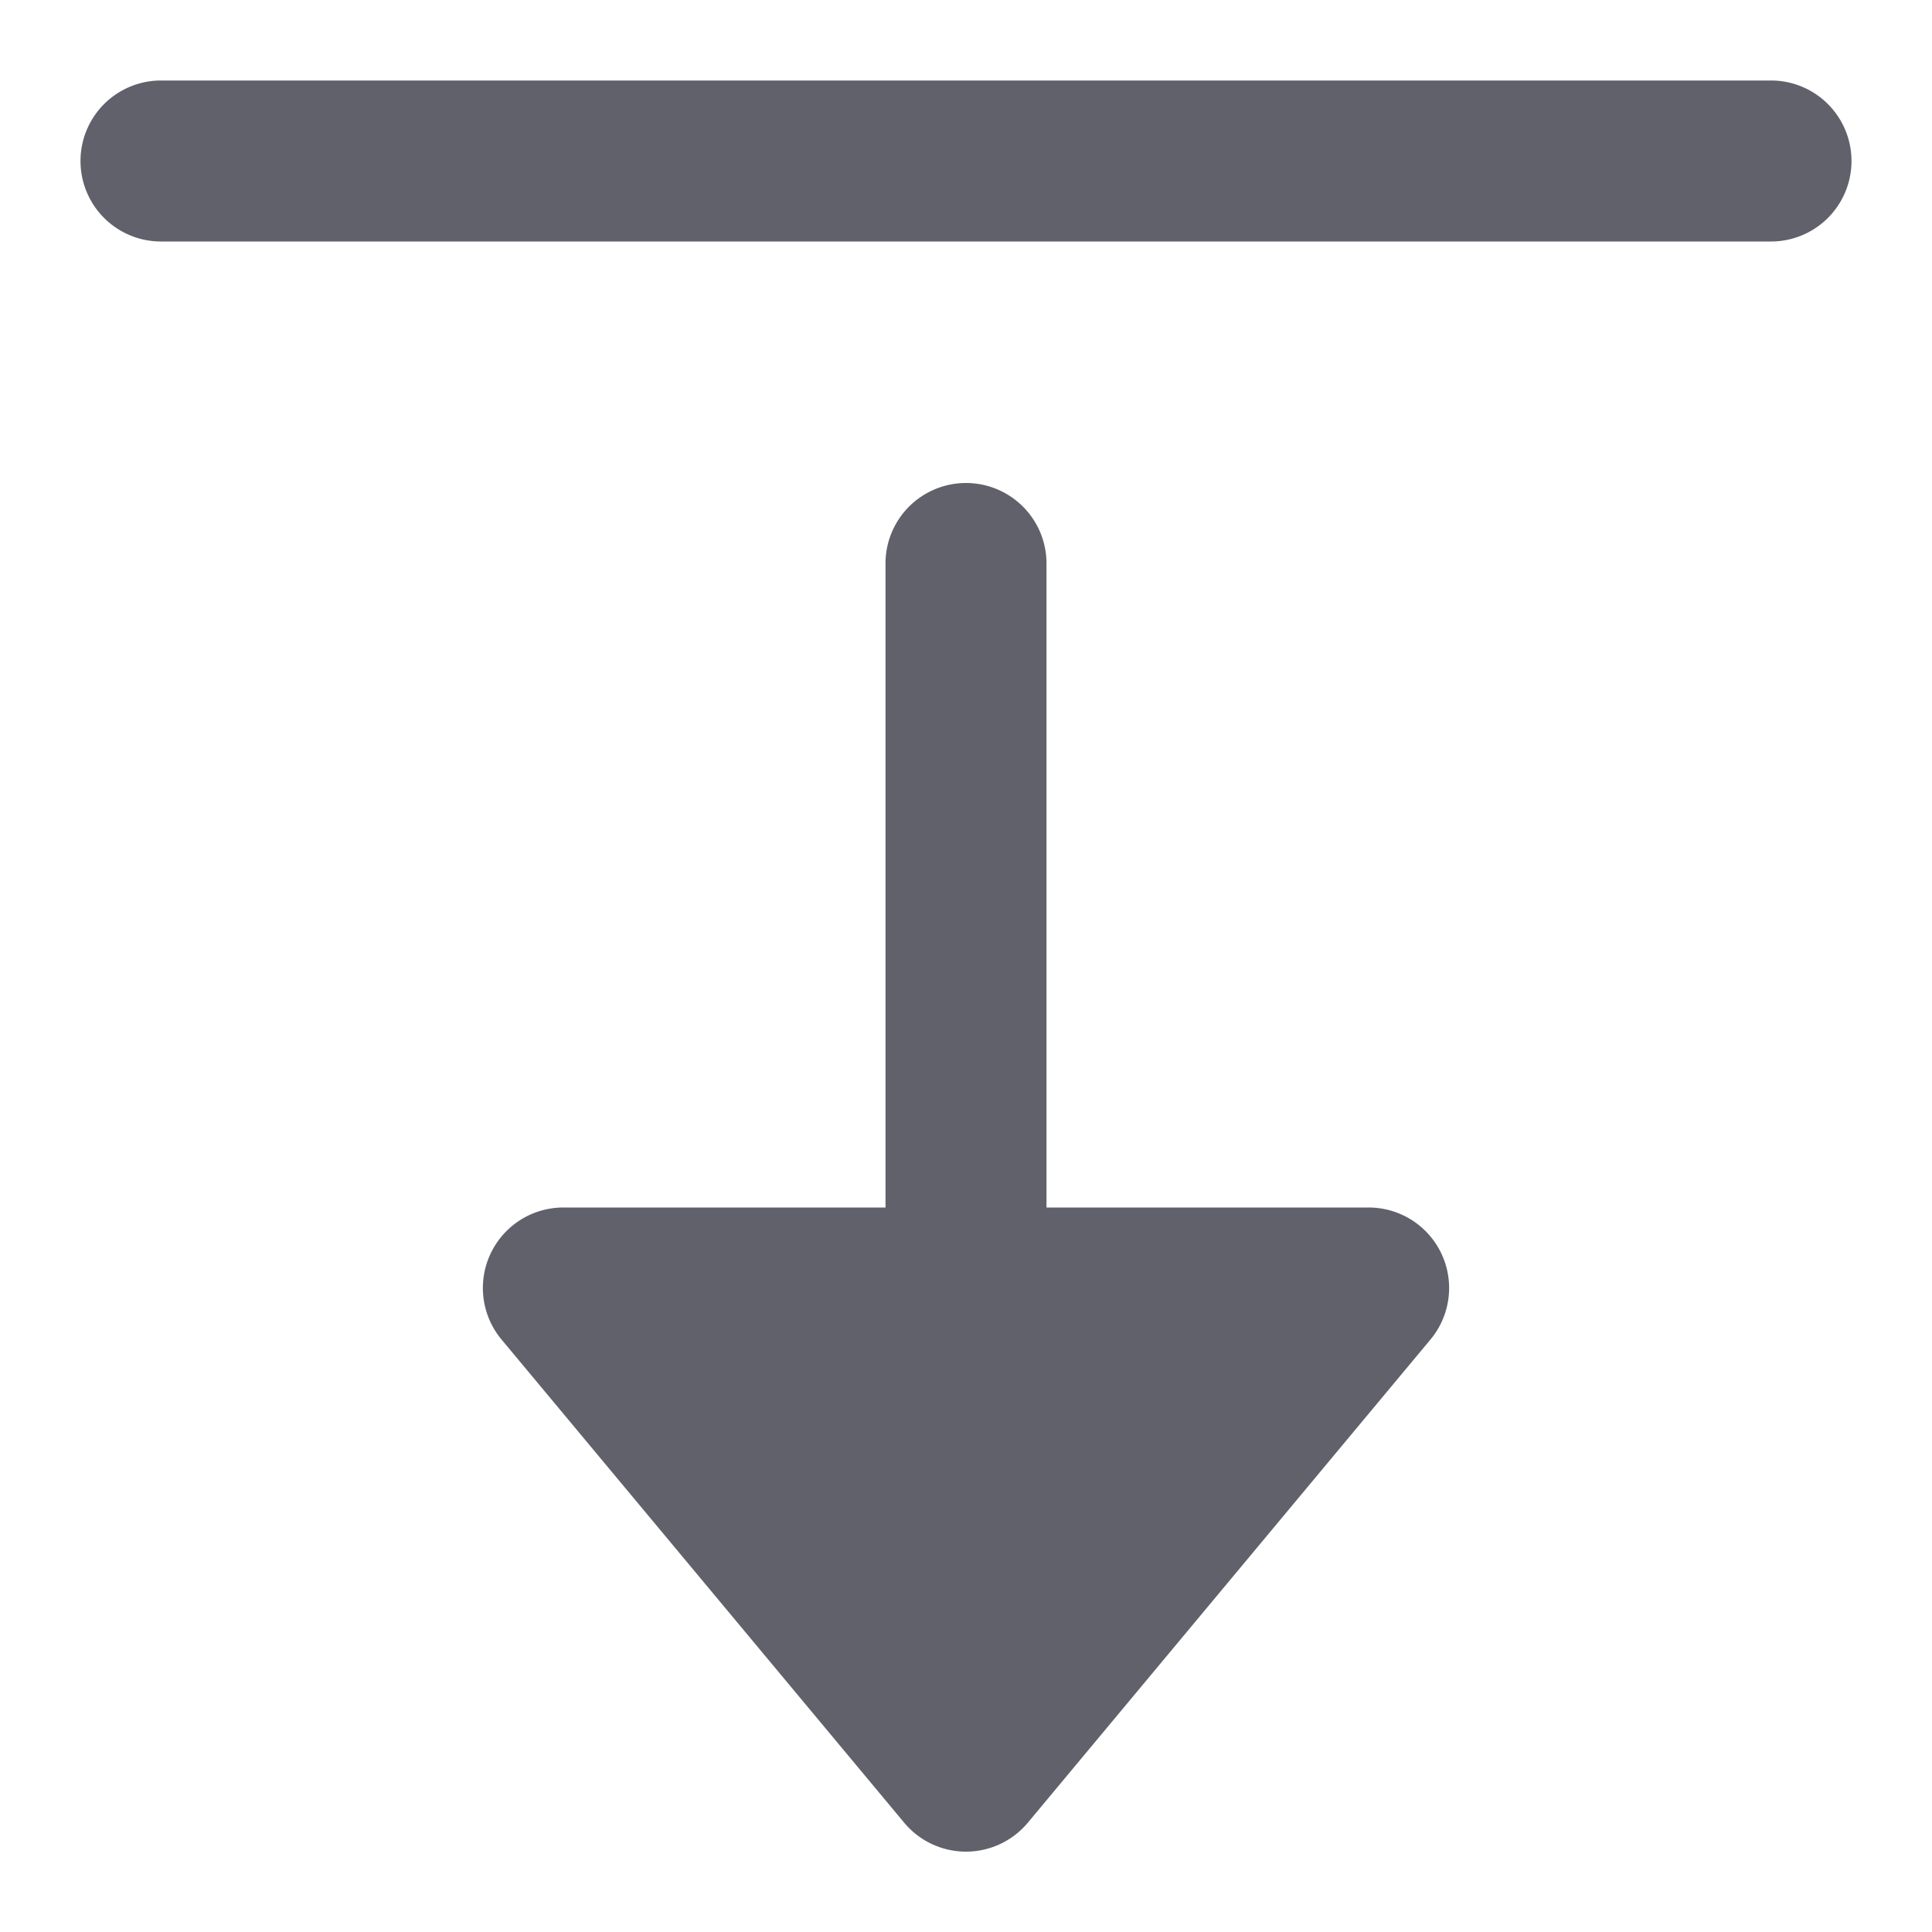 <svg xmlns="http://www.w3.org/2000/svg" height="24" width="24" viewBox="0 0 24 24"><path d="M17,15H13V7a1,1,0,0,0-2,0v8H7a1,1,0,0,0-.769,1.641l5,6a1,1,0,0,0,1.538,0l5-6A1,1,0,0,0,17,15Z" fill="#61616b"></path><path data-color="color-2" d="M22,1H2A1,1,0,0,0,2,3H22a1,1,0,0,0,0-2Z" fill="#61616b"></path></svg>